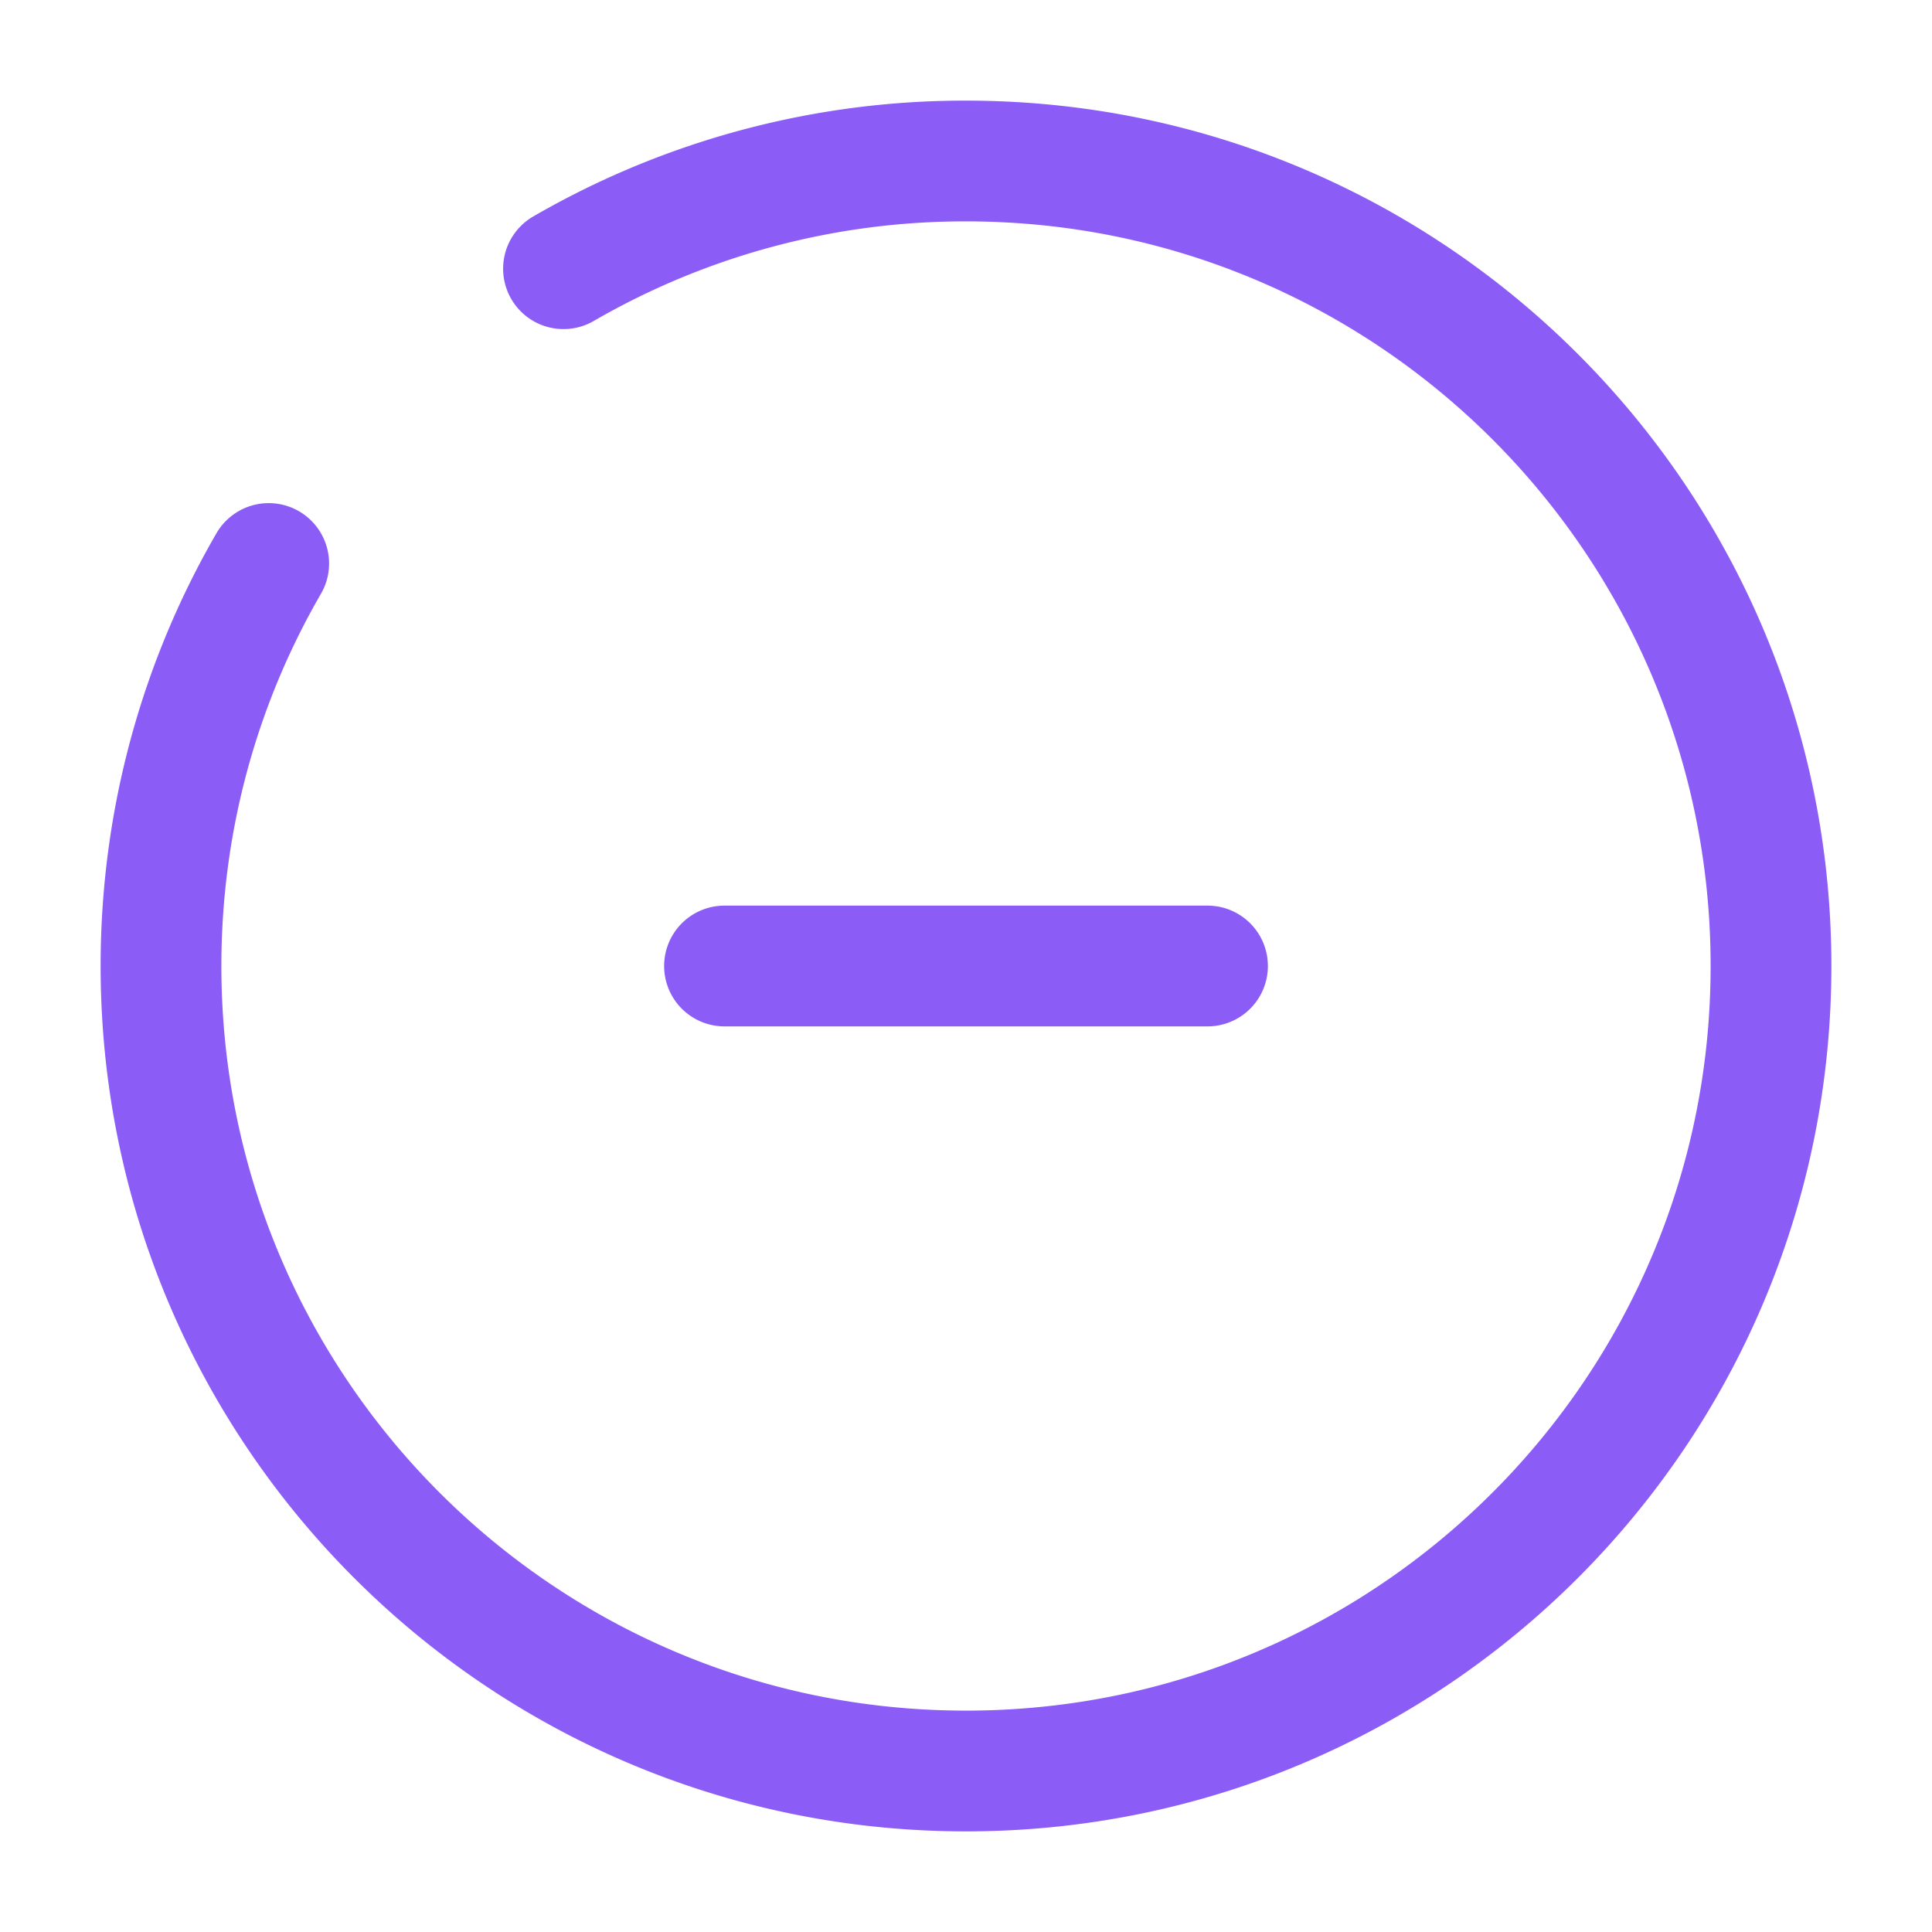 <svg xmlns="http://www.w3.org/2000/svg" width="22" height="22" viewBox="0 0 24 24">
    <path fill="none" stroke="#8b5cf6" stroke-linecap="round" stroke-width="1.5" d="M15 12H9M7 3.338A9.95 9.95 0 0 1 12 2c5.523 0 10 4.477 10 10s-4.477 10-10 10S2 17.523 2 12c0-1.821.487-3.53 1.338-5"></path>
</svg>